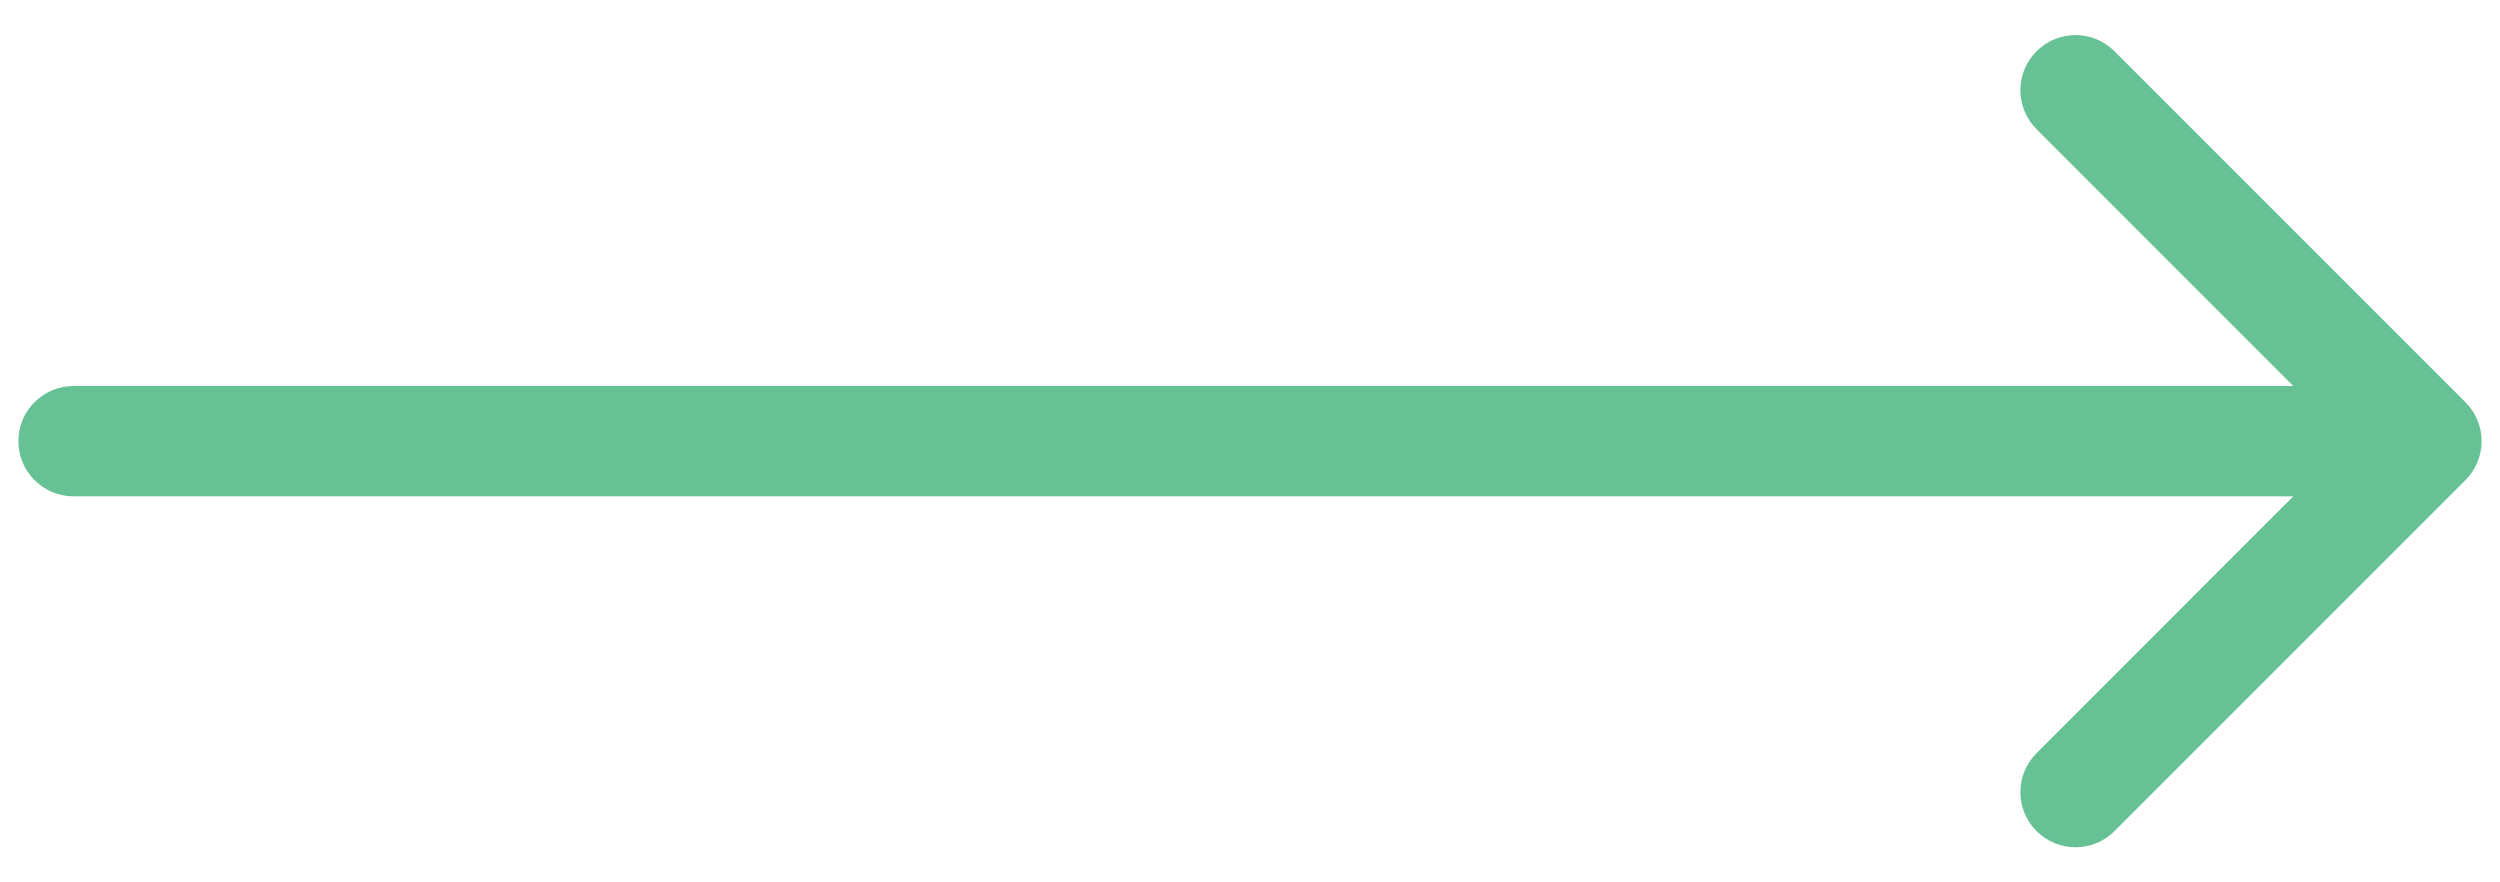 <svg width="34" height="12" viewBox="0 0 34 12" fill="#66C195" xmlns="http://www.w3.org/2000/svg">
<path d="M1 5.25C0.586 5.25 0.25 5.586 0.25 6C0.25 6.414 0.586 6.75 1 6.75L1 5.25ZM33.53 6.53C33.823 6.237 33.823 5.763 33.53 5.47L28.757 0.697C28.465 0.404 27.99 0.404 27.697 0.697C27.404 0.99 27.404 1.464 27.697 1.757L31.939 6L27.697 10.243C27.404 10.536 27.404 11.01 27.697 11.303C27.99 11.596 28.465 11.596 28.757 11.303L33.53 6.53ZM1 6.75L33 6.75L33 5.25L1 5.25L1 6.75Z" fill="#66C195"/>
</svg>
